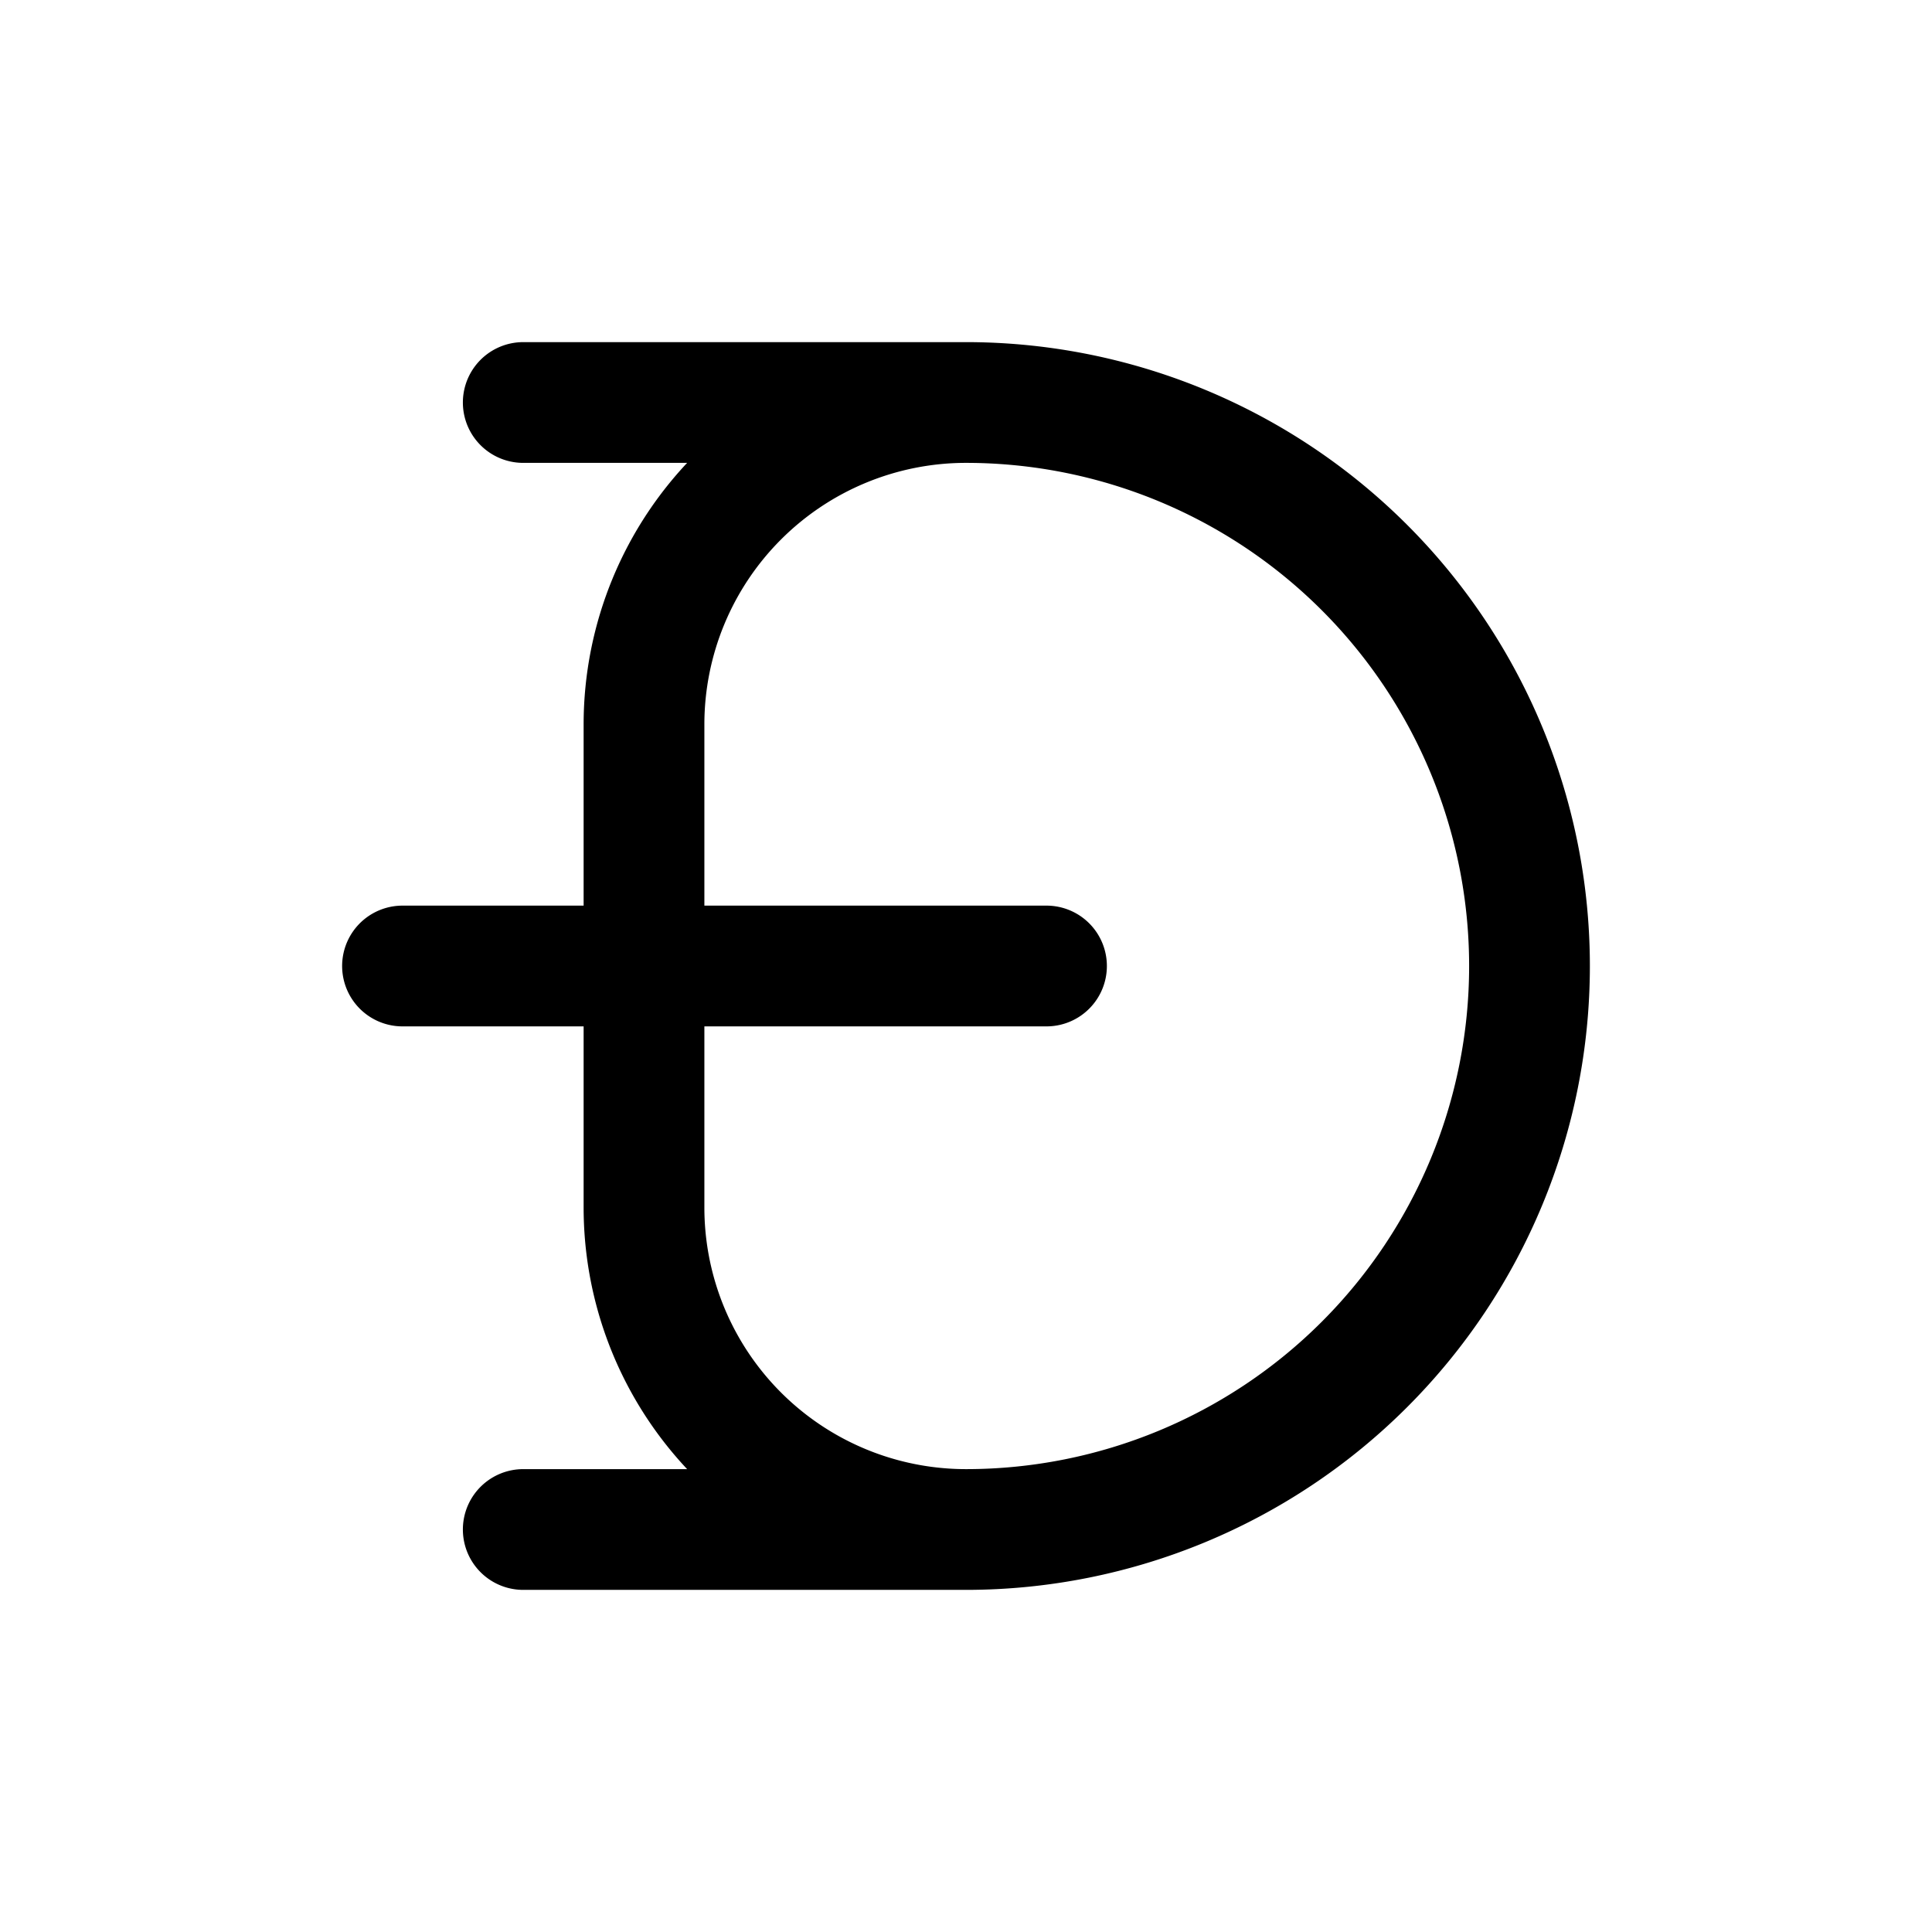<svg xmlns="http://www.w3.org/2000/svg" width="24" height="24" fill="none">
    <path stroke="currentColor" stroke-linecap="round" stroke-width="1.5" d="M5 12h8M6.5 5H12M6.5 19H12m0 0v0a7 7 0 0 0 7-7v0a7 7 0 0 0-7-7v0a4 4 0 0 0-4 4v6a4 4 0 0 0 4 4Z"/>
</svg>